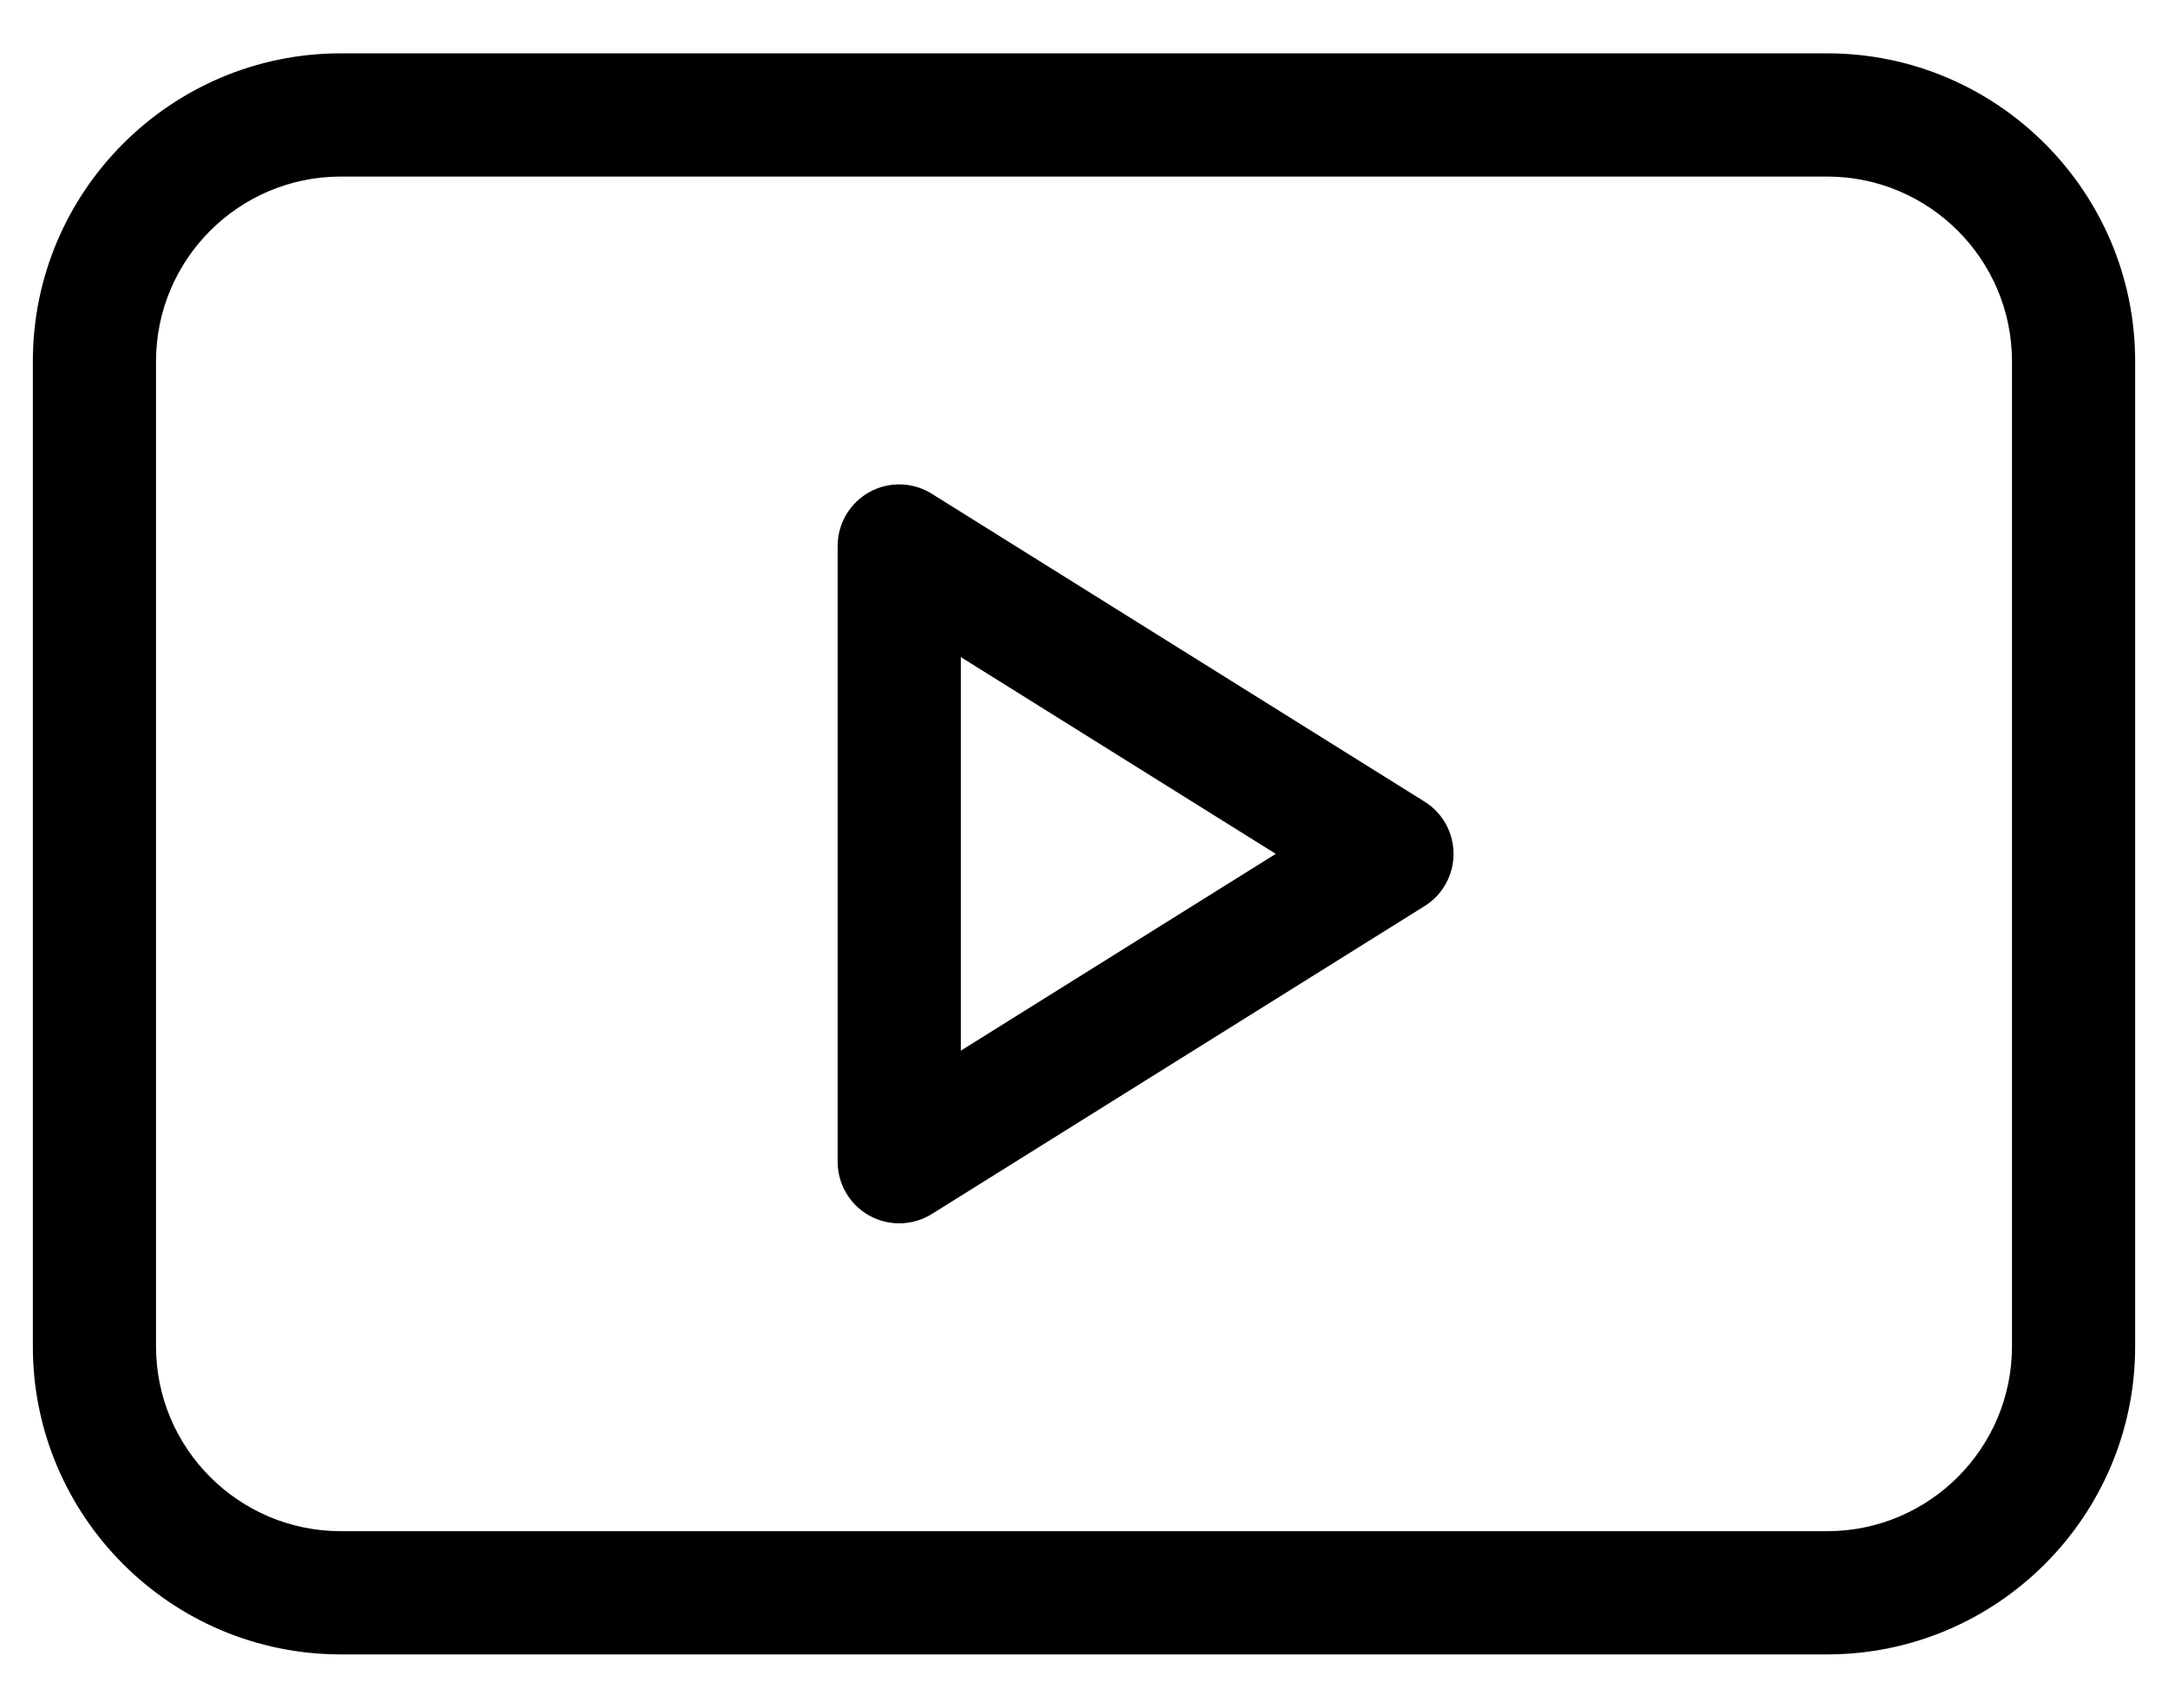 <svg width="33" height="26" viewBox="0 0 33 26" fill="none" xmlns="http://www.w3.org/2000/svg">
<path d="M21.684 12.205L14.184 7.518C13.895 7.337 13.531 7.327 13.233 7.492C12.935 7.658 12.75 7.972 12.75 8.312V17.688C12.75 18.028 12.935 18.342 13.233 18.508C13.375 18.586 13.531 18.625 13.688 18.625C13.86 18.625 14.033 18.577 14.184 18.483L21.684 13.795C21.959 13.624 22.125 13.323 22.125 13C22.125 12.677 21.959 12.376 21.684 12.205ZM14.625 15.996V10.004L19.419 13L14.625 15.996Z" fill="black"/>
<path d="M27.812 0.812H5.188C2.603 0.812 0.5 2.915 0.5 5.5V20.5C0.5 23.085 2.603 25.188 5.188 25.188H27.812C30.397 25.188 32.5 23.085 32.5 20.5V5.5C32.5 2.915 30.397 0.812 27.812 0.812ZM30.625 20.5C30.625 22.051 29.363 23.312 27.812 23.312H5.188C3.637 23.312 2.375 22.051 2.375 20.5V5.5C2.375 3.949 3.637 2.688 5.188 2.688H27.812C29.363 2.688 30.625 3.949 30.625 5.5V20.5Z" fill="black"/>
</svg>
